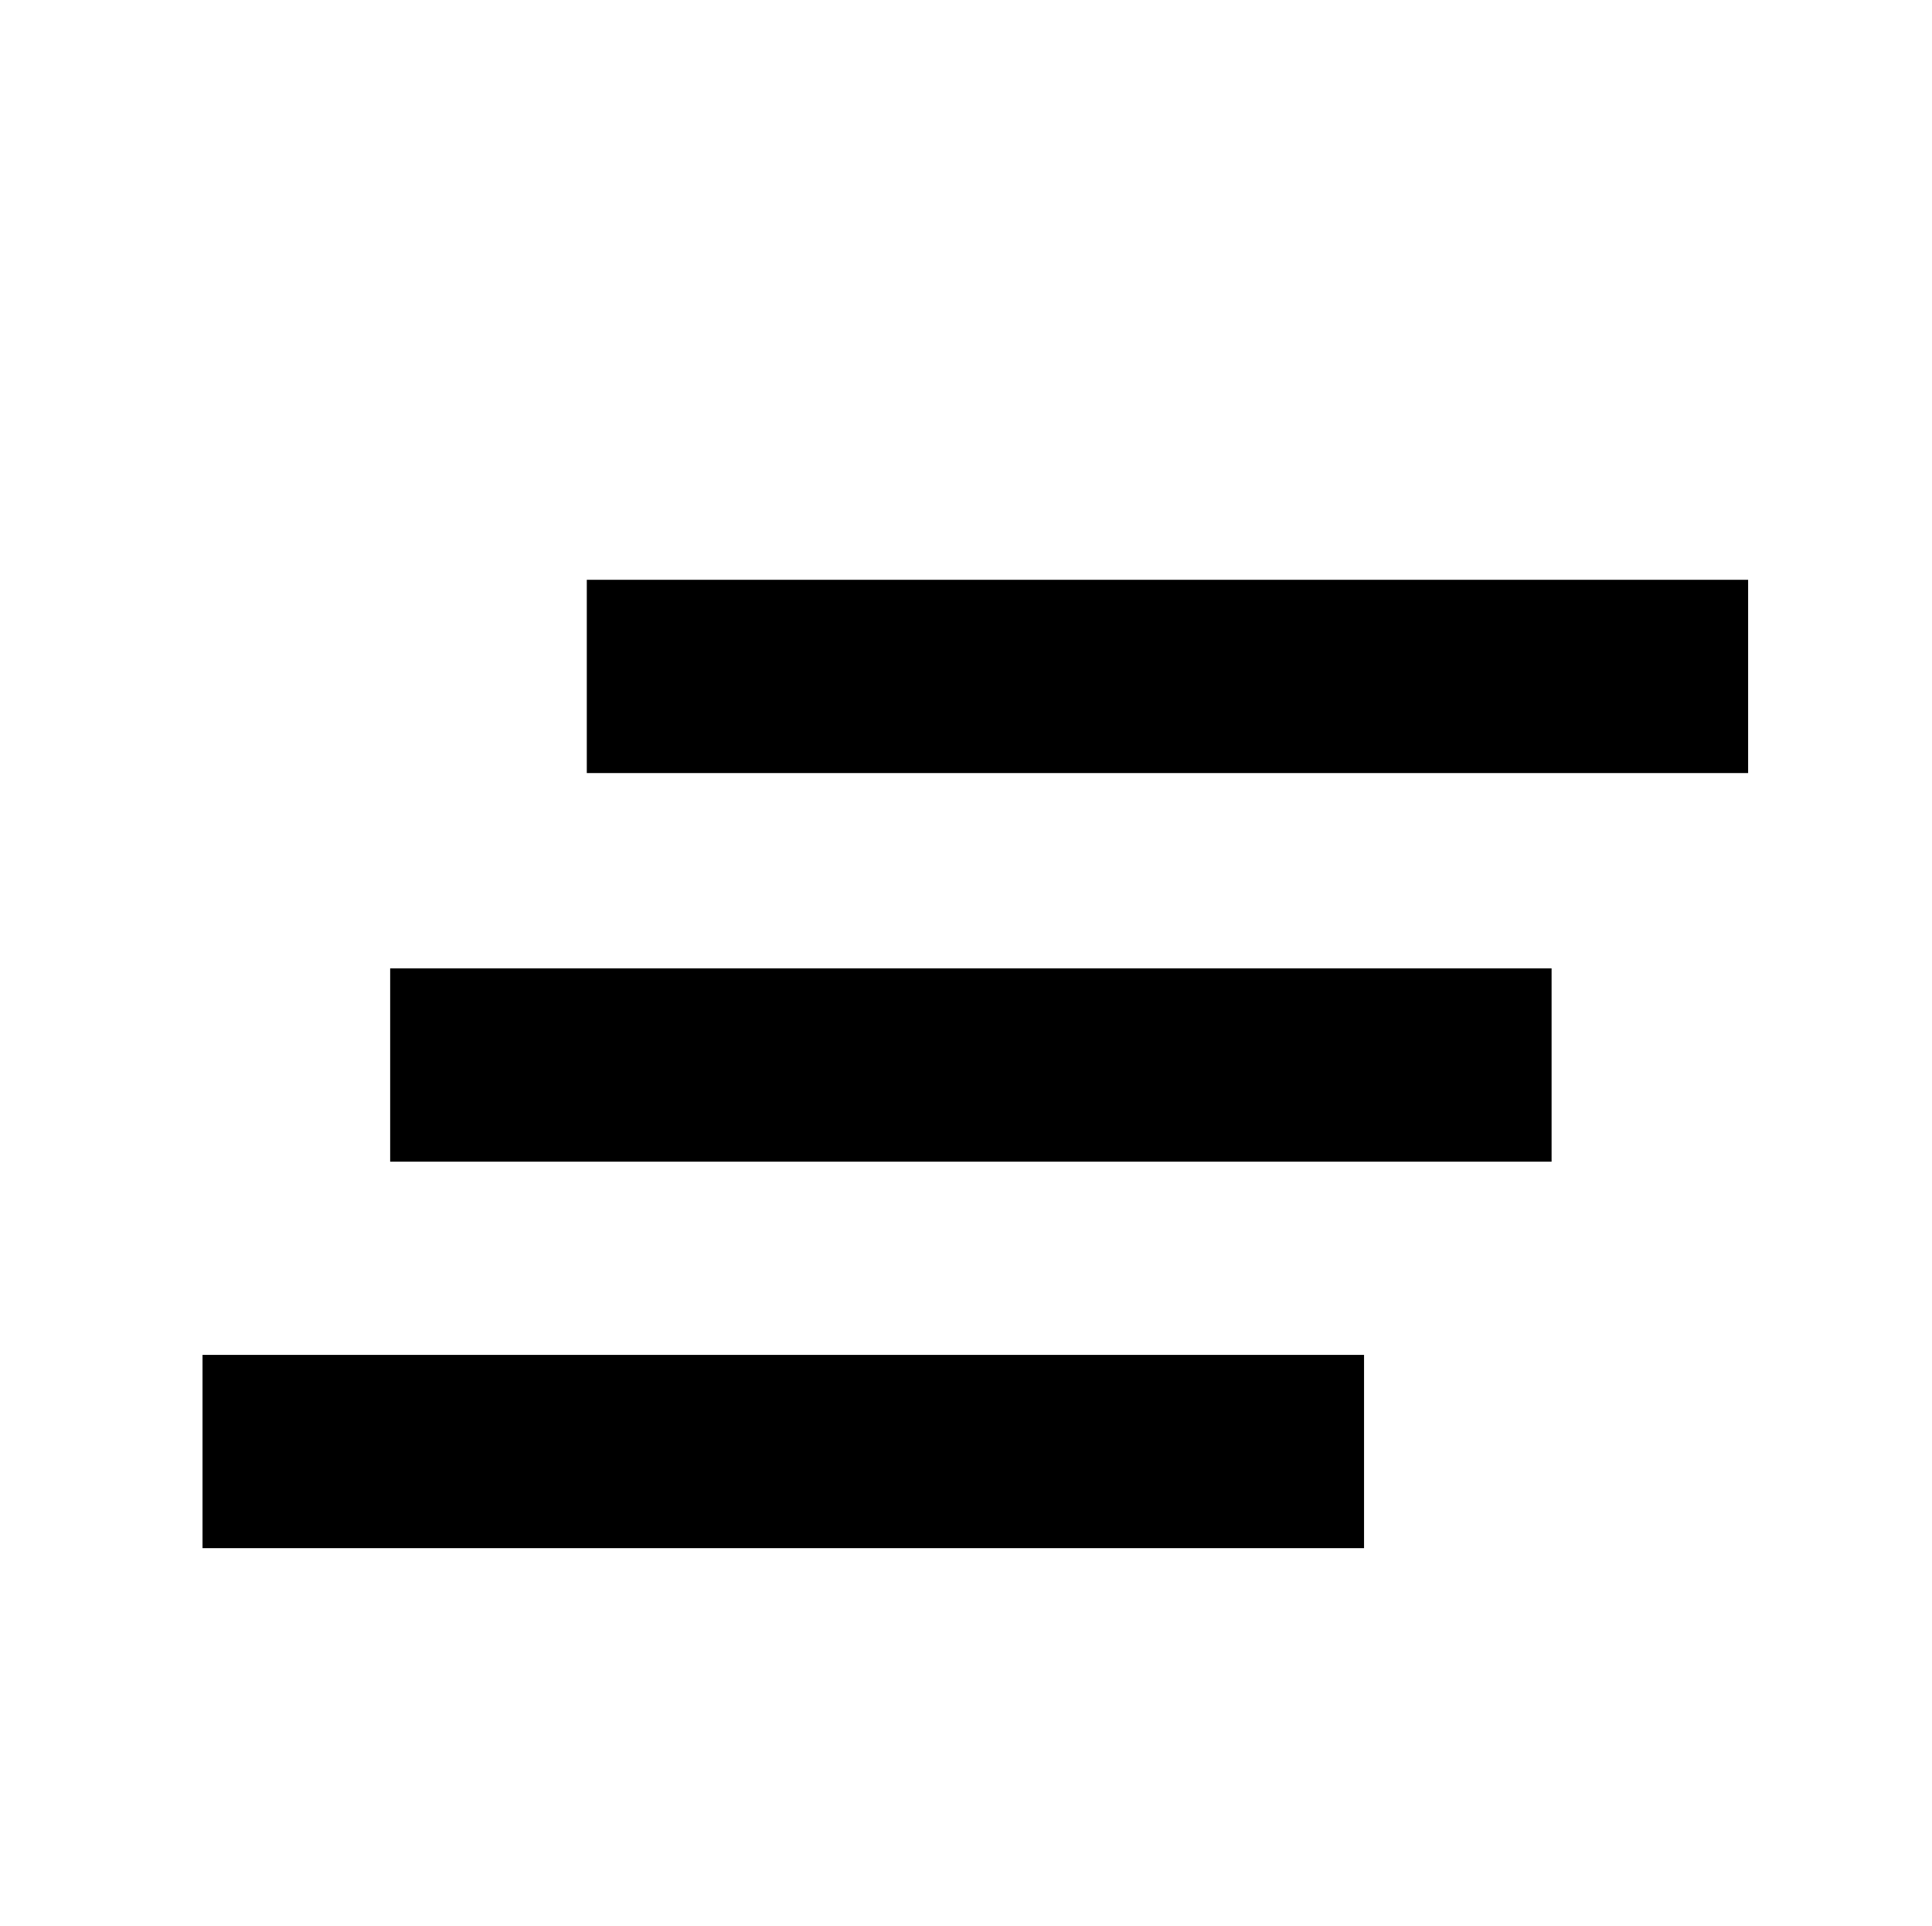 <?xml version="1.0" encoding="UTF-8"?>
<!-- Created with Inkscape (http://www.inkscape.org/) -->
<svg width="19.995mm" height="19.928mm" version="1.1" viewBox="0 0 19.995 19.928" xmlns="http://www.w3.org/2000/svg">
 <g transform="translate(-59.947 -200.08)">
  <g>
   <rect x="59.947" y="200.08" width="19.995" height="19.928" ry="0" fill="none"/>
   <path d="m66.02 206.08v2h12.019v-2zm-2.035 4.021v2h12.02v-2zm-1.942 4v2h12.021v-2z" stop-color="#000000" stroke-linejoin="round"/>
  </g>
 </g>
</svg>
